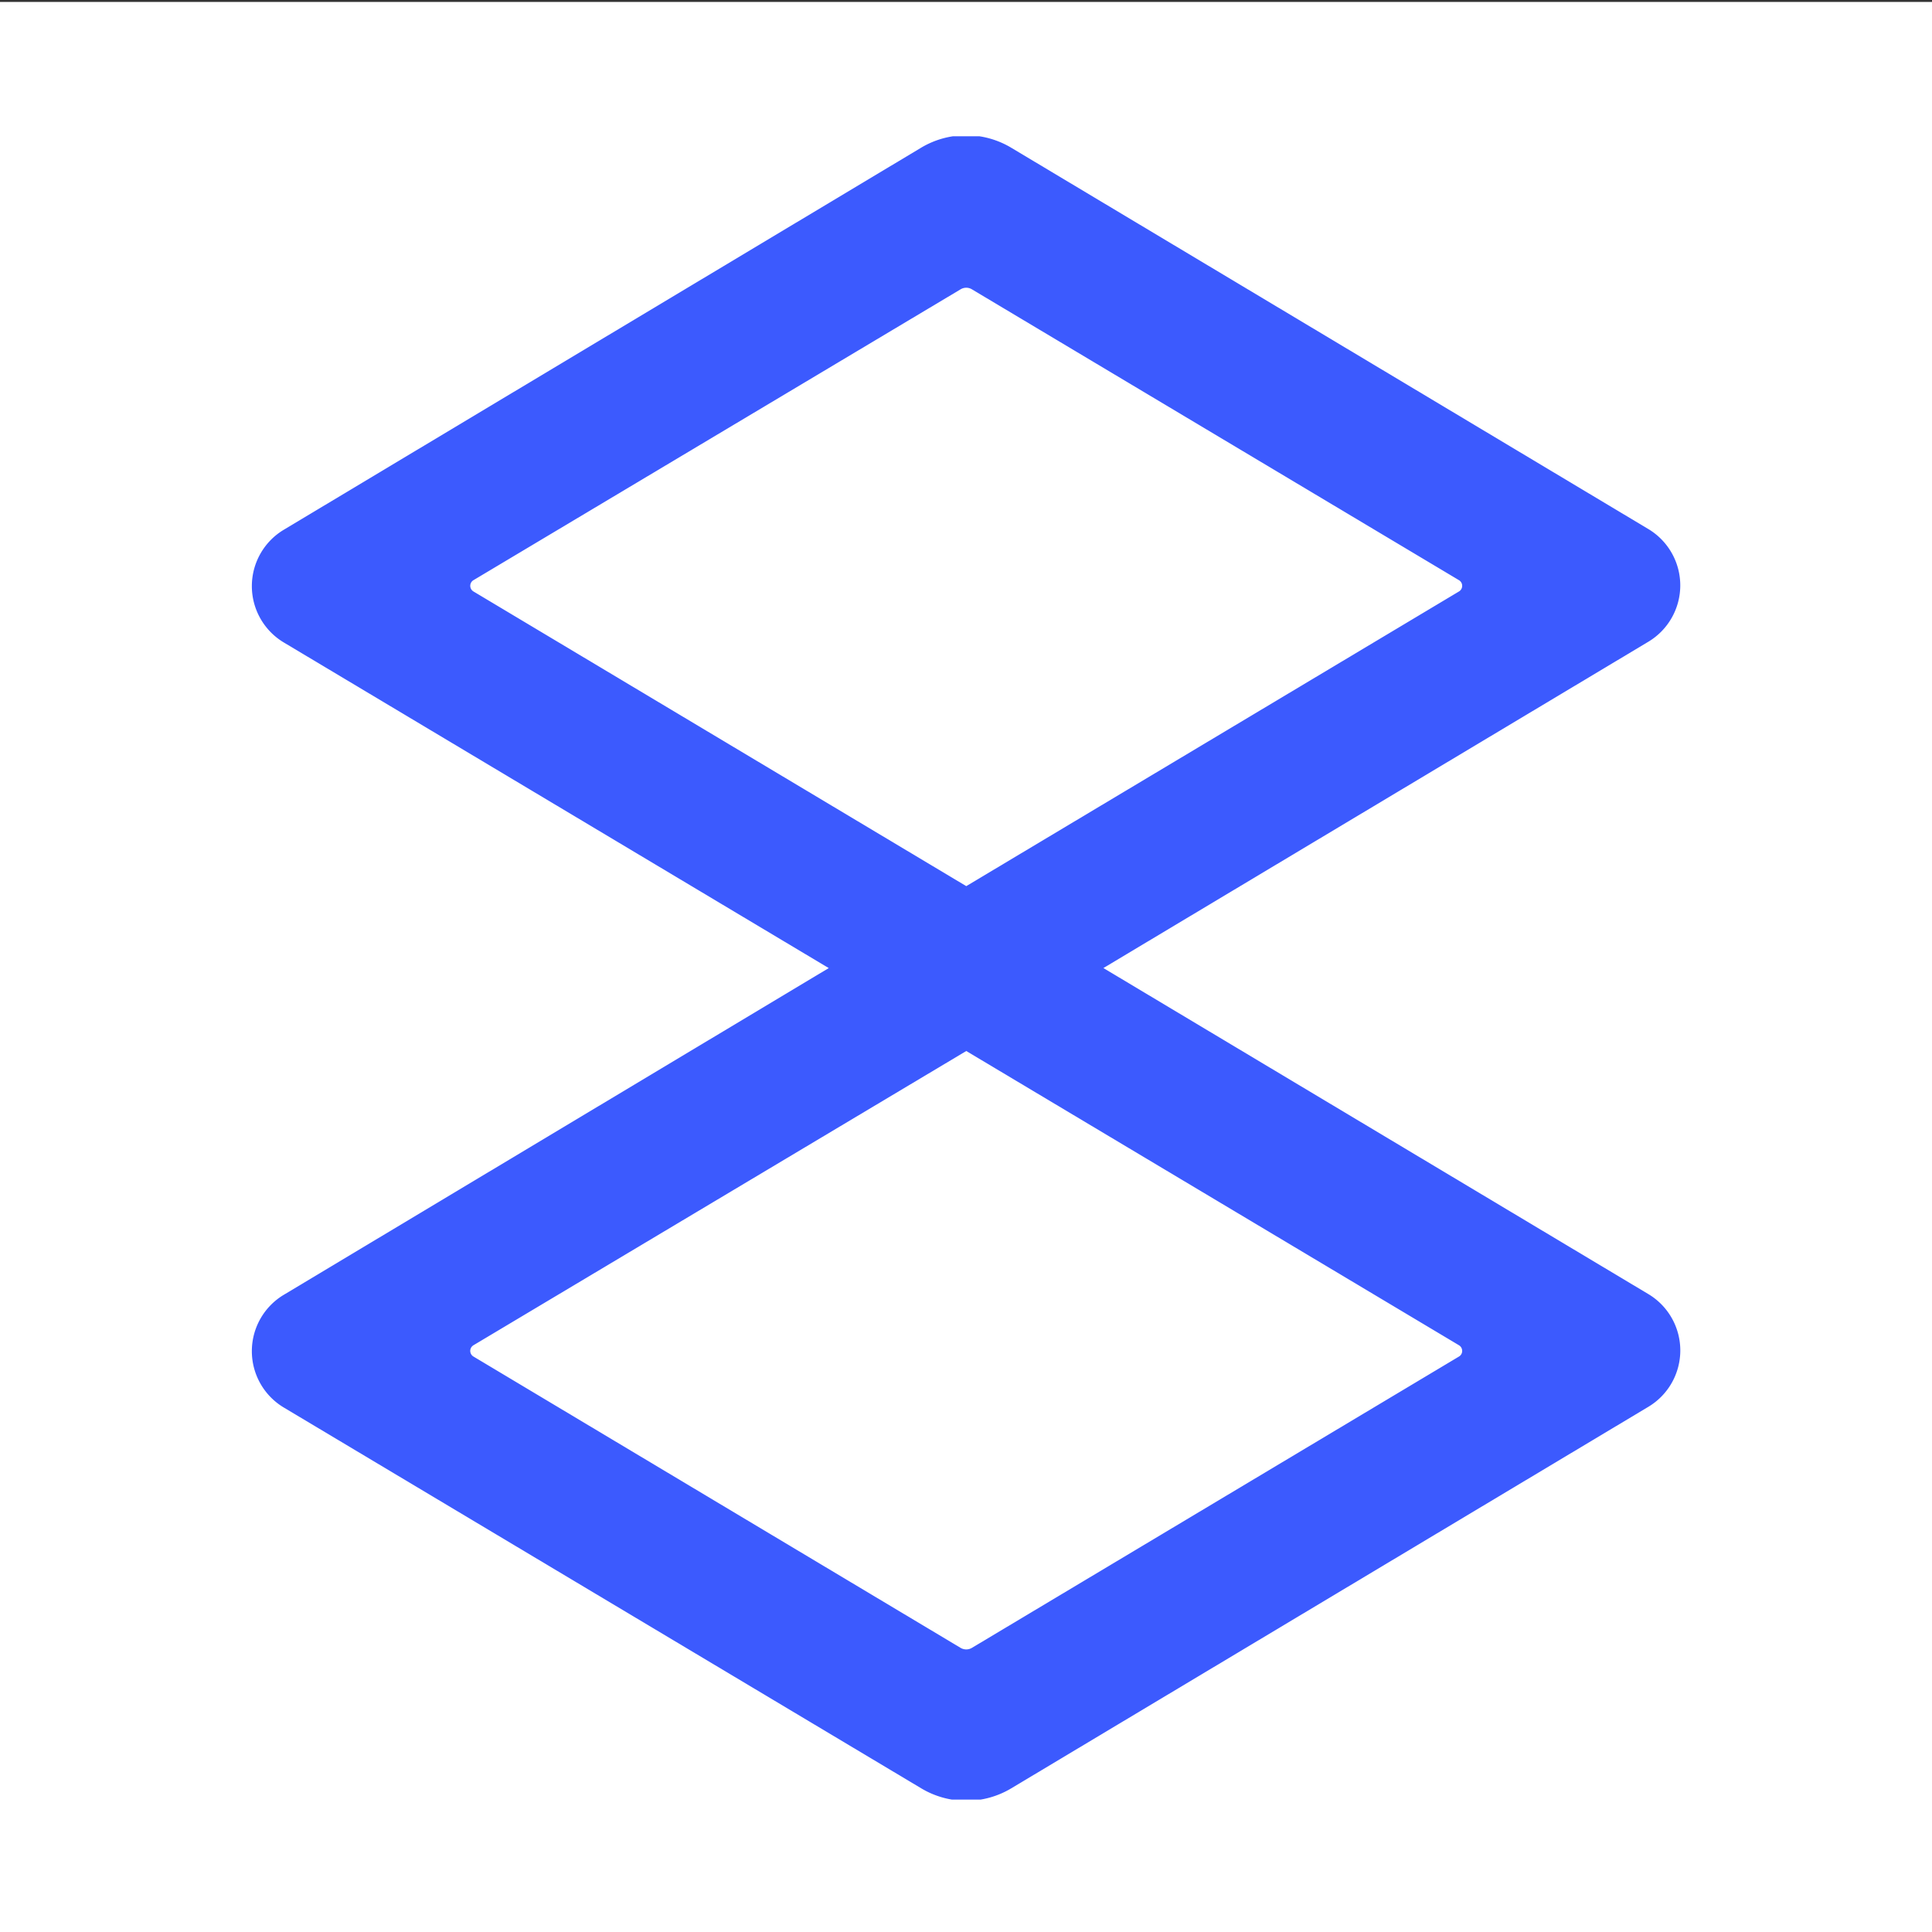 <svg xmlns="http://www.w3.org/2000/svg" id="Layer_1" data-name="Layer 1" viewBox="0 0 500 500"><rect x="0" y="0" width="500" height="500" fill="#333333" stroke="none"/><defs><clipPath id="clip-path"><path d="M65 35.27h370v430.46H65z" style="fill:none"/></clipPath><style>.cls-3{clip-path:url(#clip-path)}</style></defs><path d="M0 .5h500v500H0z" style="fill:#fff"/><g class="cls-3"><path d="m214.48 250.54-141-84.25a17 17 0 0 1 0-29.21l164.9-98.85a22.71 22.71 0 0 1 23.32 0l164.86 98.67a17 17 0 0 1 0 29.2l-141 84.43 141 84.36a17 17 0 0 1 0 29.21l-164.85 98.72a22.66 22.66 0 0 1-23.29 0L73.47 364.28a17 17 0 0 1 0-29.2Zm-91.95 97.61a1.85 1.85 0 0 0-.59.59 1.7 1.7 0 0 0 .59 2.33l126.08 75.4a2.86 2.86 0 0 0 2.91 0l126.06-75.4a1.64 1.64 0 0 0 .59-.58 1.71 1.71 0 0 0-.59-2.34L250.07 272Zm0-198a1.67 1.67 0 0 0-.59.59 1.71 1.71 0 0 0 .59 2.33l127.54 76.26 127.51-76.26a1.67 1.67 0 0 0 .59-.59 1.7 1.7 0 0 0-.59-2.33L251.52 74.87a2.82 2.82 0 0 0-2.91 0Z" class="cls-3" style="fill:#3c5afe"/></g></svg>